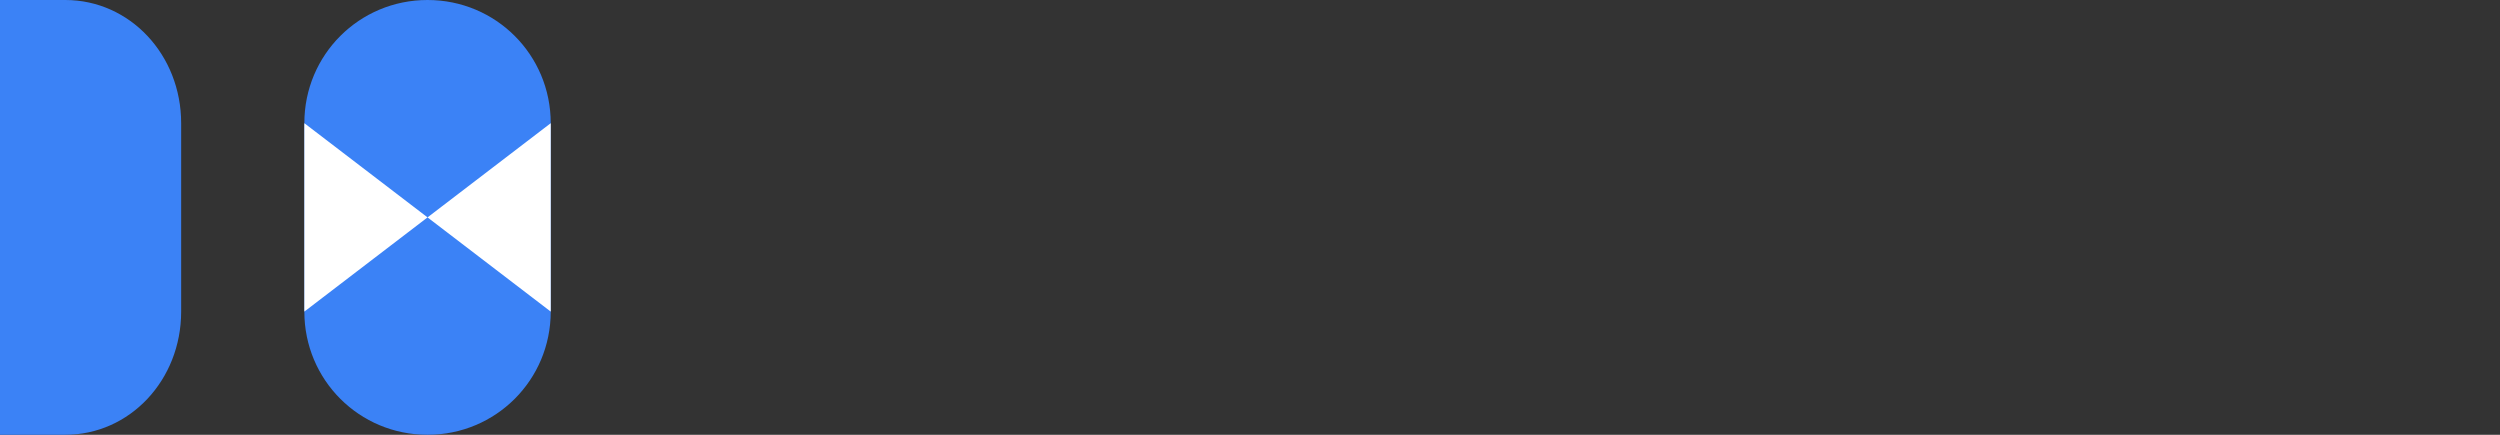 <?xml version="1.0" encoding="UTF-8"?>
<svg width="138px" height="24px" viewBox="0 0 138 24" version="1.1" xmlns="http://www.w3.org/2000/svg" xmlns:xlink="http://www.w3.org/1999/xlink">
    <rect x="0" y="0" width="138" height="24" fill="#333333" stroke="none"/>
    <title>nextbarter logo</title>
    <g stroke="none" stroke-width="1" fill="none" fill-rule="evenodd">
        <g transform="translate(-131, -28)">
            <g transform="translate(131, 28)">
                <path d="M23.6,0 L23.6,0 C19.828,0 16.8,3.028 16.8,6.8 L16.8,17.2 C16.8,20.972 19.828,24 23.6,24 L23.6,24 C27.372,24 30.4,20.972 30.4,17.2 L30.4,6.8 C30.4,3.028 27.372,0 23.6,0 Z" fill="#3B82F6"></path>
                <path d="M10,6.8 C10,3.028 7.172,0 3.6,0 L0,0 L0,24 L3.6,24 C7.172,24 10,20.972 10,17.2 L10,6.8 Z" fill="#3B82F6"></path>
                <path d="M30.4,6.8 L30.4,17.2 L16.8,6.8 L16.8,17.2 L30.4,6.8 Z" fill="#ffffff"></path>
                <rect x="128" y="0" width="10" height="10" fill-opacity="0" fill="#000000"></rect>
            </g>
        </g>
    </g>
</svg>